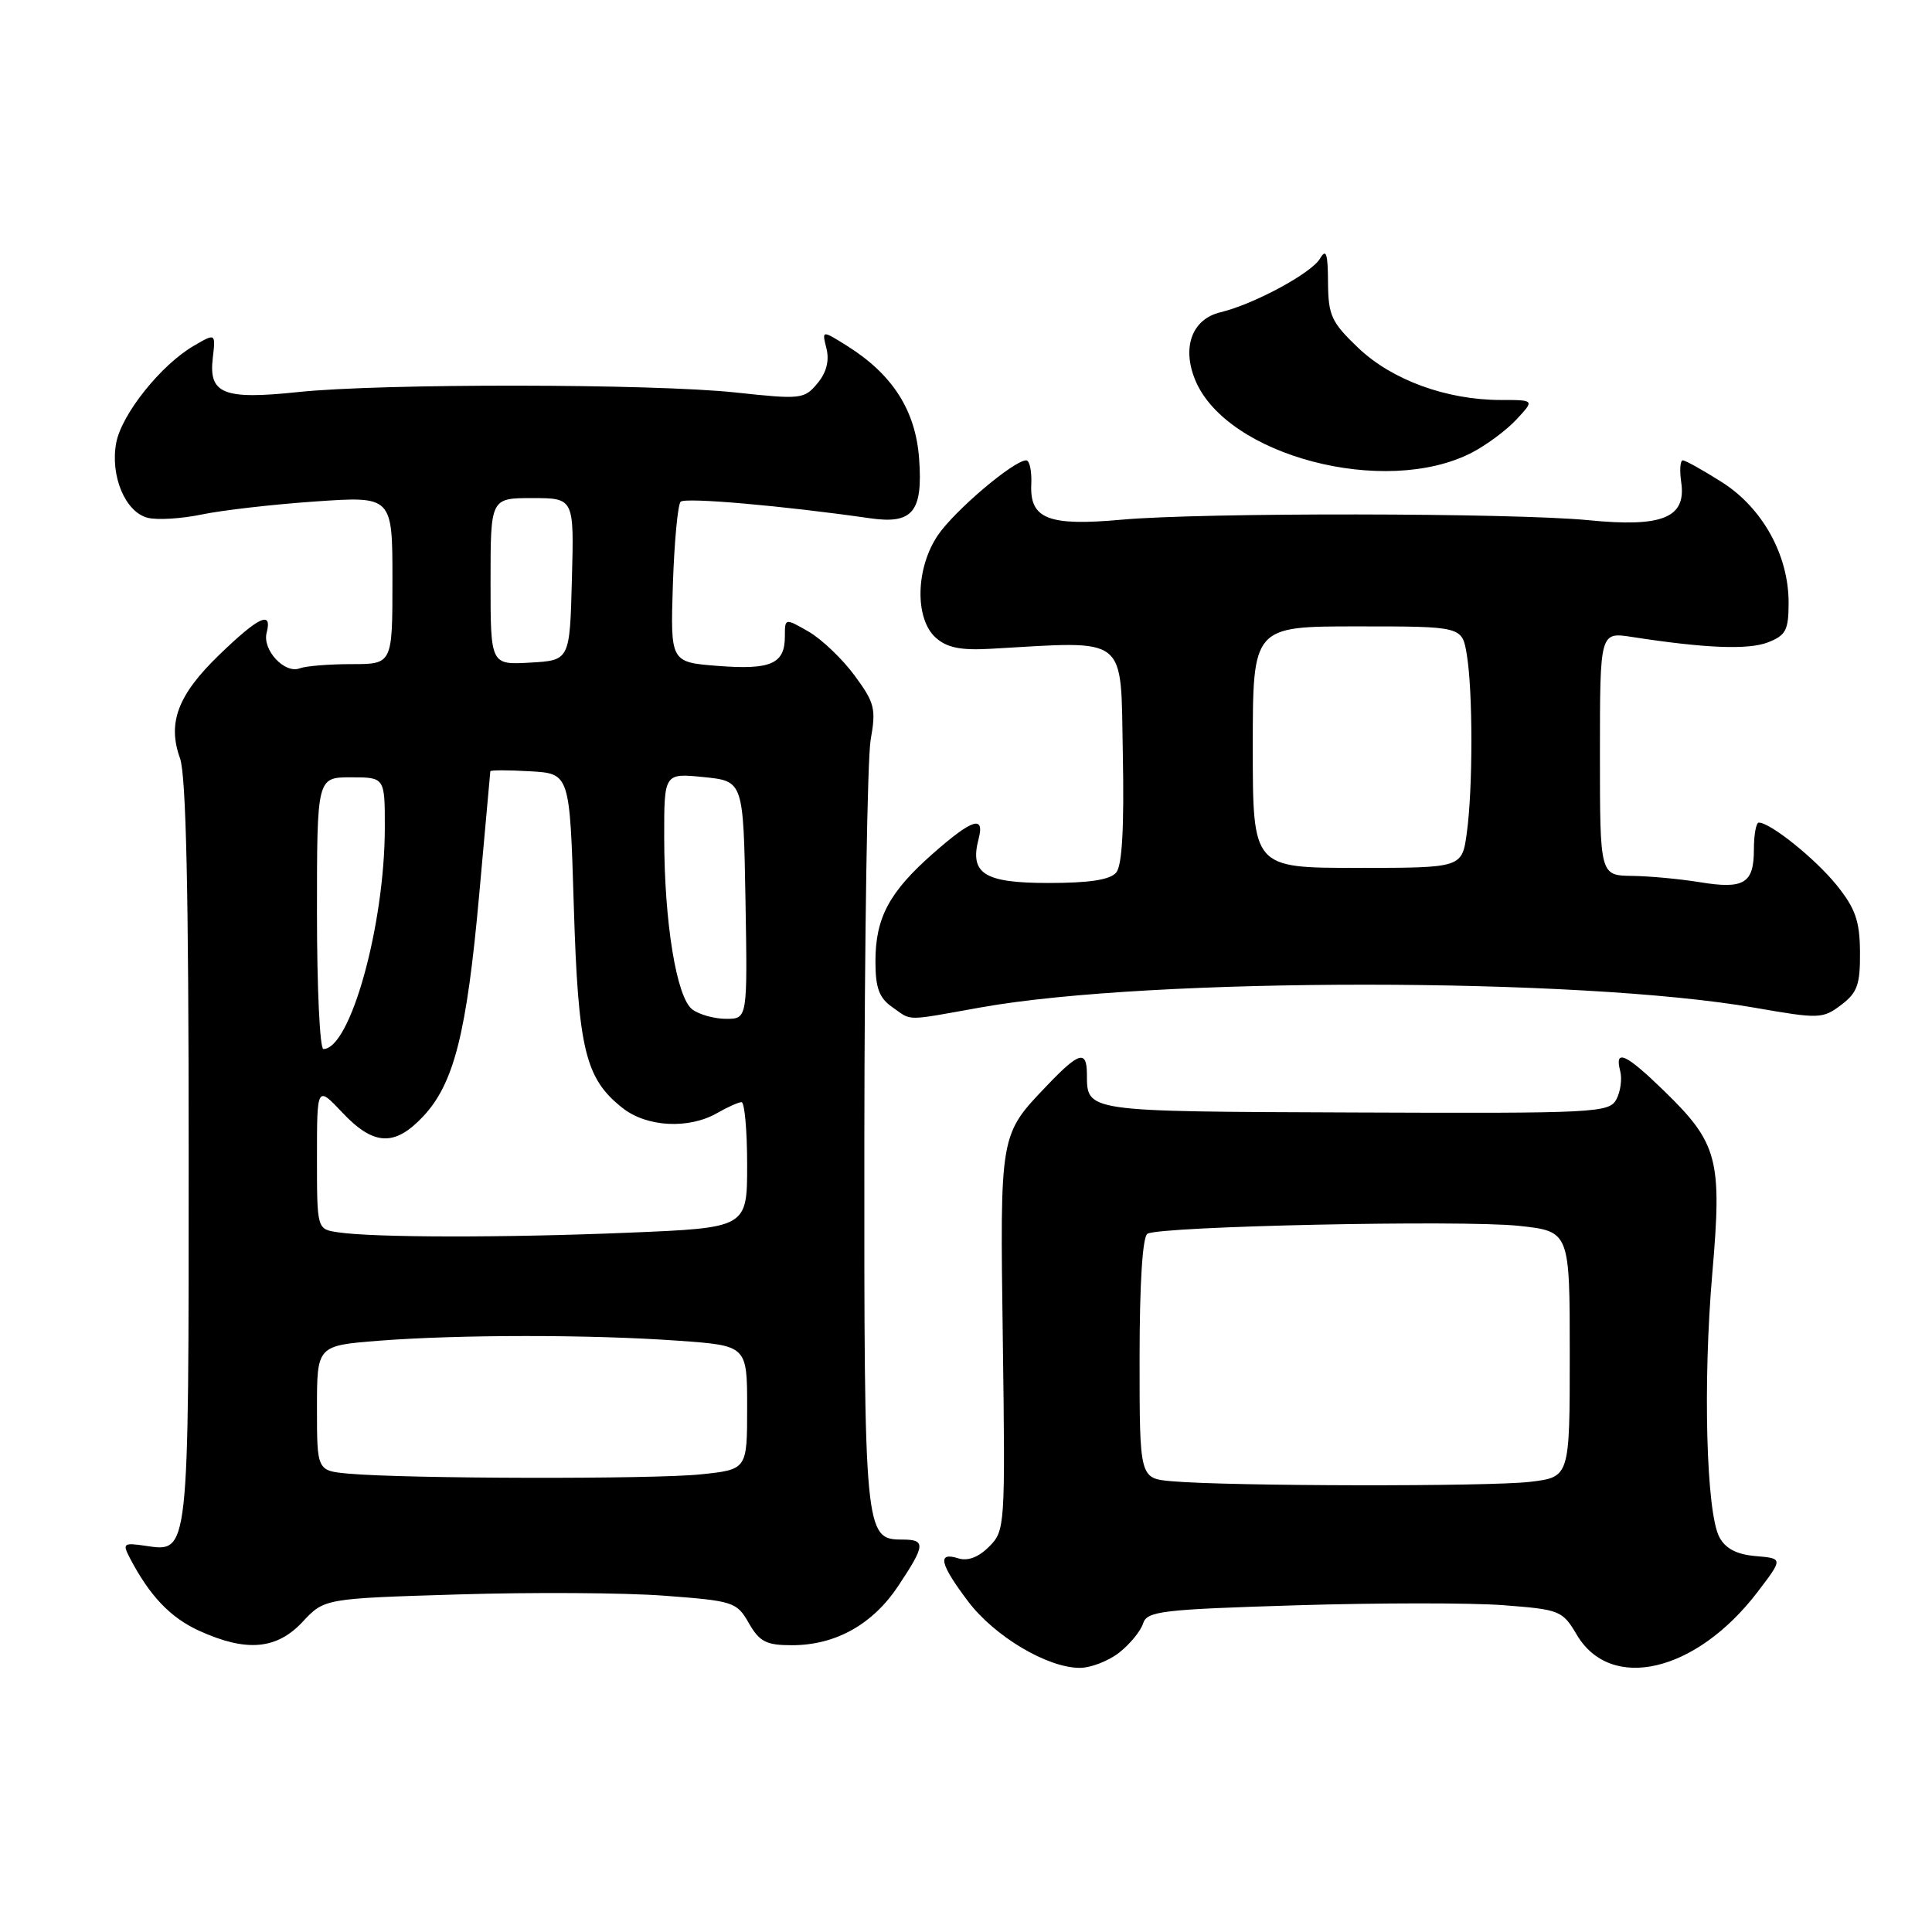 <?xml version="1.0" encoding="UTF-8" standalone="no"?>
<!DOCTYPE svg PUBLIC "-//W3C//DTD SVG 1.1//EN" "http://www.w3.org/Graphics/SVG/1.1/DTD/svg11.dtd" >
<svg xmlns="http://www.w3.org/2000/svg" xmlns:xlink="http://www.w3.org/1999/xlink" version="1.1" viewBox="0 0 256 256">
 <g >
 <path fill="currentColor"
d=" M 148.31 218.97 C 149.72 217.86 151.14 216.13 151.46 215.13 C 151.98 213.48 153.88 213.26 171.77 212.71 C 182.62 212.38 194.98 212.37 199.24 212.70 C 206.69 213.27 207.04 213.41 208.93 216.61 C 213.44 224.25 224.74 221.59 232.85 210.99 C 236.28 206.50 236.28 206.50 232.64 206.19 C 230.13 205.98 228.64 205.20 227.83 203.69 C 226.09 200.45 225.63 183.28 226.89 168.71 C 228.20 153.60 227.64 151.49 220.47 144.52 C 215.43 139.62 213.91 138.93 214.68 141.90 C 214.96 142.94 214.73 144.64 214.18 145.67 C 213.22 147.45 211.48 147.54 179.48 147.41 C 143.42 147.27 144.05 147.36 144.02 142.25 C 143.99 139.12 142.96 139.42 138.82 143.75 C 132.43 150.44 132.50 149.99 132.88 177.64 C 133.21 202.29 133.17 202.83 131.06 204.94 C 129.64 206.36 128.22 206.89 126.95 206.48 C 124.16 205.60 124.53 207.22 128.26 212.17 C 131.77 216.83 138.78 221.00 143.08 221.00 C 144.54 221.00 146.89 220.09 148.31 218.97 Z  M 40.09 214.91 C 42.98 211.81 42.98 211.81 60.74 211.27 C 70.51 210.97 82.79 211.04 88.03 211.44 C 97.19 212.13 97.62 212.26 99.23 215.08 C 100.64 217.54 101.53 218.00 104.92 218.00 C 110.72 218.00 115.64 215.25 119.04 210.12 C 122.64 204.70 122.69 204.00 119.54 204.00 C 114.57 204.00 114.50 203.19 114.53 151.00 C 114.55 124.33 114.93 100.47 115.37 98.00 C 116.10 93.93 115.90 93.11 113.23 89.50 C 111.61 87.30 108.87 84.69 107.14 83.69 C 104.00 81.89 104.00 81.89 104.00 84.32 C 104.00 87.96 102.16 88.78 95.16 88.24 C 88.83 87.75 88.83 87.75 89.16 77.45 C 89.35 71.79 89.81 66.85 90.19 66.48 C 90.78 65.88 103.81 67.02 115.27 68.67 C 120.93 69.49 122.30 67.83 121.79 60.81 C 121.33 54.38 118.27 49.60 112.20 45.80 C 108.90 43.74 108.90 43.74 109.51 46.18 C 109.91 47.80 109.51 49.37 108.31 50.80 C 106.58 52.89 106.12 52.94 97.50 52.01 C 86.56 50.83 50.51 50.79 39.50 51.95 C 29.64 52.99 27.64 52.20 28.19 47.48 C 28.58 44.13 28.58 44.13 25.68 45.82 C 21.35 48.33 16.11 54.88 15.40 58.68 C 14.58 63.05 16.60 67.86 19.57 68.61 C 20.85 68.93 24.05 68.73 26.70 68.18 C 29.34 67.62 36.11 66.84 41.75 66.45 C 52.00 65.74 52.00 65.74 52.00 76.87 C 52.00 88.00 52.00 88.00 46.58 88.00 C 43.60 88.00 40.51 88.25 39.71 88.56 C 37.72 89.32 34.74 86.12 35.33 83.85 C 36.11 80.86 34.31 81.69 29.07 86.75 C 23.56 92.07 22.16 95.77 23.85 100.47 C 24.66 102.69 25.00 118.31 25.00 152.63 C 25.00 206.50 25.09 205.68 19.23 204.82 C 16.36 204.40 16.21 204.52 17.20 206.43 C 19.83 211.47 22.59 214.36 26.40 216.09 C 32.64 218.93 36.66 218.58 40.09 214.91 Z  M 130.00 133.48 C 152.55 129.46 209.34 129.48 232.46 133.52 C 241.05 135.02 241.51 135.01 243.96 133.16 C 246.11 131.54 246.49 130.46 246.46 126.17 C 246.43 122.03 245.85 120.38 243.37 117.29 C 240.55 113.80 234.59 109.00 233.05 109.00 C 232.69 109.00 232.40 110.61 232.40 112.57 C 232.40 117.07 231.08 117.86 225.21 116.89 C 222.62 116.47 218.59 116.09 216.25 116.06 C 212.00 116.00 212.00 116.00 212.00 99.87 C 212.00 83.74 212.00 83.74 216.25 84.40 C 225.92 85.90 231.65 86.13 234.25 85.12 C 236.64 84.19 237.00 83.51 237.00 79.84 C 237.00 73.55 233.53 67.29 228.16 63.89 C 225.66 62.30 223.32 61.00 222.98 61.00 C 222.63 61.00 222.54 62.31 222.77 63.91 C 223.46 68.60 220.29 69.90 210.50 68.93 C 200.52 67.95 159.20 67.90 148.64 68.86 C 138.93 69.74 136.44 68.77 136.65 64.19 C 136.73 62.44 136.43 61.00 135.98 61.00 C 134.33 61.00 126.46 67.68 124.26 70.94 C 121.33 75.29 121.19 81.95 123.97 84.48 C 125.46 85.82 127.26 86.19 131.22 85.97 C 149.71 84.93 148.47 83.95 148.78 99.86 C 148.97 109.60 148.69 114.67 147.91 115.61 C 147.10 116.58 144.38 117.00 138.91 117.00 C 130.41 117.00 128.46 115.77 129.67 111.16 C 130.50 107.97 128.84 108.51 123.61 113.11 C 117.82 118.21 116.00 121.62 116.00 127.39 C 116.00 130.90 116.49 132.23 118.22 133.44 C 120.90 135.32 119.71 135.32 130.00 133.48 Z  M 194.98 60.00 C 196.91 59.01 199.59 57.03 200.92 55.60 C 203.35 53.00 203.35 53.00 198.86 53.00 C 191.70 53.00 184.46 50.36 180.00 46.12 C 176.41 42.70 176.00 41.81 175.97 37.40 C 175.95 33.57 175.72 32.88 174.91 34.26 C 173.79 36.19 166.14 40.32 161.71 41.38 C 157.94 42.29 156.57 46.03 158.39 50.40 C 162.57 60.40 183.50 65.89 194.98 60.00 Z  M 155.25 196.27 C 151.00 195.89 151.00 195.89 151.00 180.00 C 151.00 170.12 151.39 163.88 152.04 163.48 C 153.66 162.48 193.72 161.63 201.25 162.43 C 208.00 163.16 208.00 163.16 208.00 179.44 C 208.00 195.72 208.00 195.72 202.75 196.35 C 197.32 197.00 162.75 196.94 155.25 196.27 Z  M 46.25 195.27 C 42.00 194.89 42.00 194.89 42.00 186.59 C 42.00 178.30 42.00 178.30 50.25 177.65 C 60.88 176.83 78.22 176.82 89.85 177.65 C 99.00 178.30 99.00 178.30 99.00 186.51 C 99.00 194.72 99.00 194.72 92.85 195.36 C 86.55 196.02 53.86 195.95 46.25 195.27 Z  M 44.75 163.28 C 42.00 162.87 42.00 162.87 42.00 153.36 C 42.00 143.86 42.00 143.86 45.37 147.43 C 49.52 151.83 52.31 151.95 56.09 147.91 C 60.17 143.54 61.85 136.86 63.50 118.50 C 64.29 109.70 64.96 102.36 64.97 102.20 C 64.99 102.03 67.36 102.03 70.25 102.20 C 75.50 102.50 75.50 102.50 76.03 120.00 C 76.61 139.10 77.54 142.92 82.51 146.83 C 85.71 149.35 91.25 149.64 95.00 147.50 C 96.38 146.71 97.84 146.05 98.25 146.04 C 98.66 146.02 99.00 149.75 99.00 154.34 C 99.00 162.69 99.00 162.69 83.25 163.34 C 66.81 164.02 49.46 164.00 44.75 163.28 Z  M 42.00 121.00 C 42.00 103.00 42.00 103.00 46.50 103.00 C 51.00 103.00 51.00 103.00 50.99 109.75 C 50.96 122.66 46.41 139.00 42.85 139.00 C 42.38 139.00 42.00 130.90 42.00 121.00 Z  M 91.73 133.75 C 89.64 132.17 88.02 122.23 88.01 110.97 C 88.00 102.44 88.00 102.44 93.25 102.97 C 98.50 103.50 98.50 103.50 98.78 119.25 C 99.05 135.00 99.05 135.00 96.22 135.00 C 94.66 135.00 92.64 134.44 91.73 133.75 Z  M 65.00 77.05 C 65.00 66.00 65.00 66.00 70.53 66.00 C 76.07 66.00 76.07 66.00 75.78 76.75 C 75.50 87.50 75.50 87.50 70.25 87.80 C 65.00 88.10 65.00 88.10 65.00 77.05 Z  M 166.00 99.00 C 166.00 83.00 166.00 83.00 179.87 83.00 C 193.74 83.00 193.74 83.00 194.36 86.75 C 195.17 91.64 195.17 104.48 194.36 110.36 C 193.73 115.00 193.73 115.00 179.86 115.00 C 166.00 115.00 166.00 115.00 166.00 99.00 Z "/>
</g>
</svg>